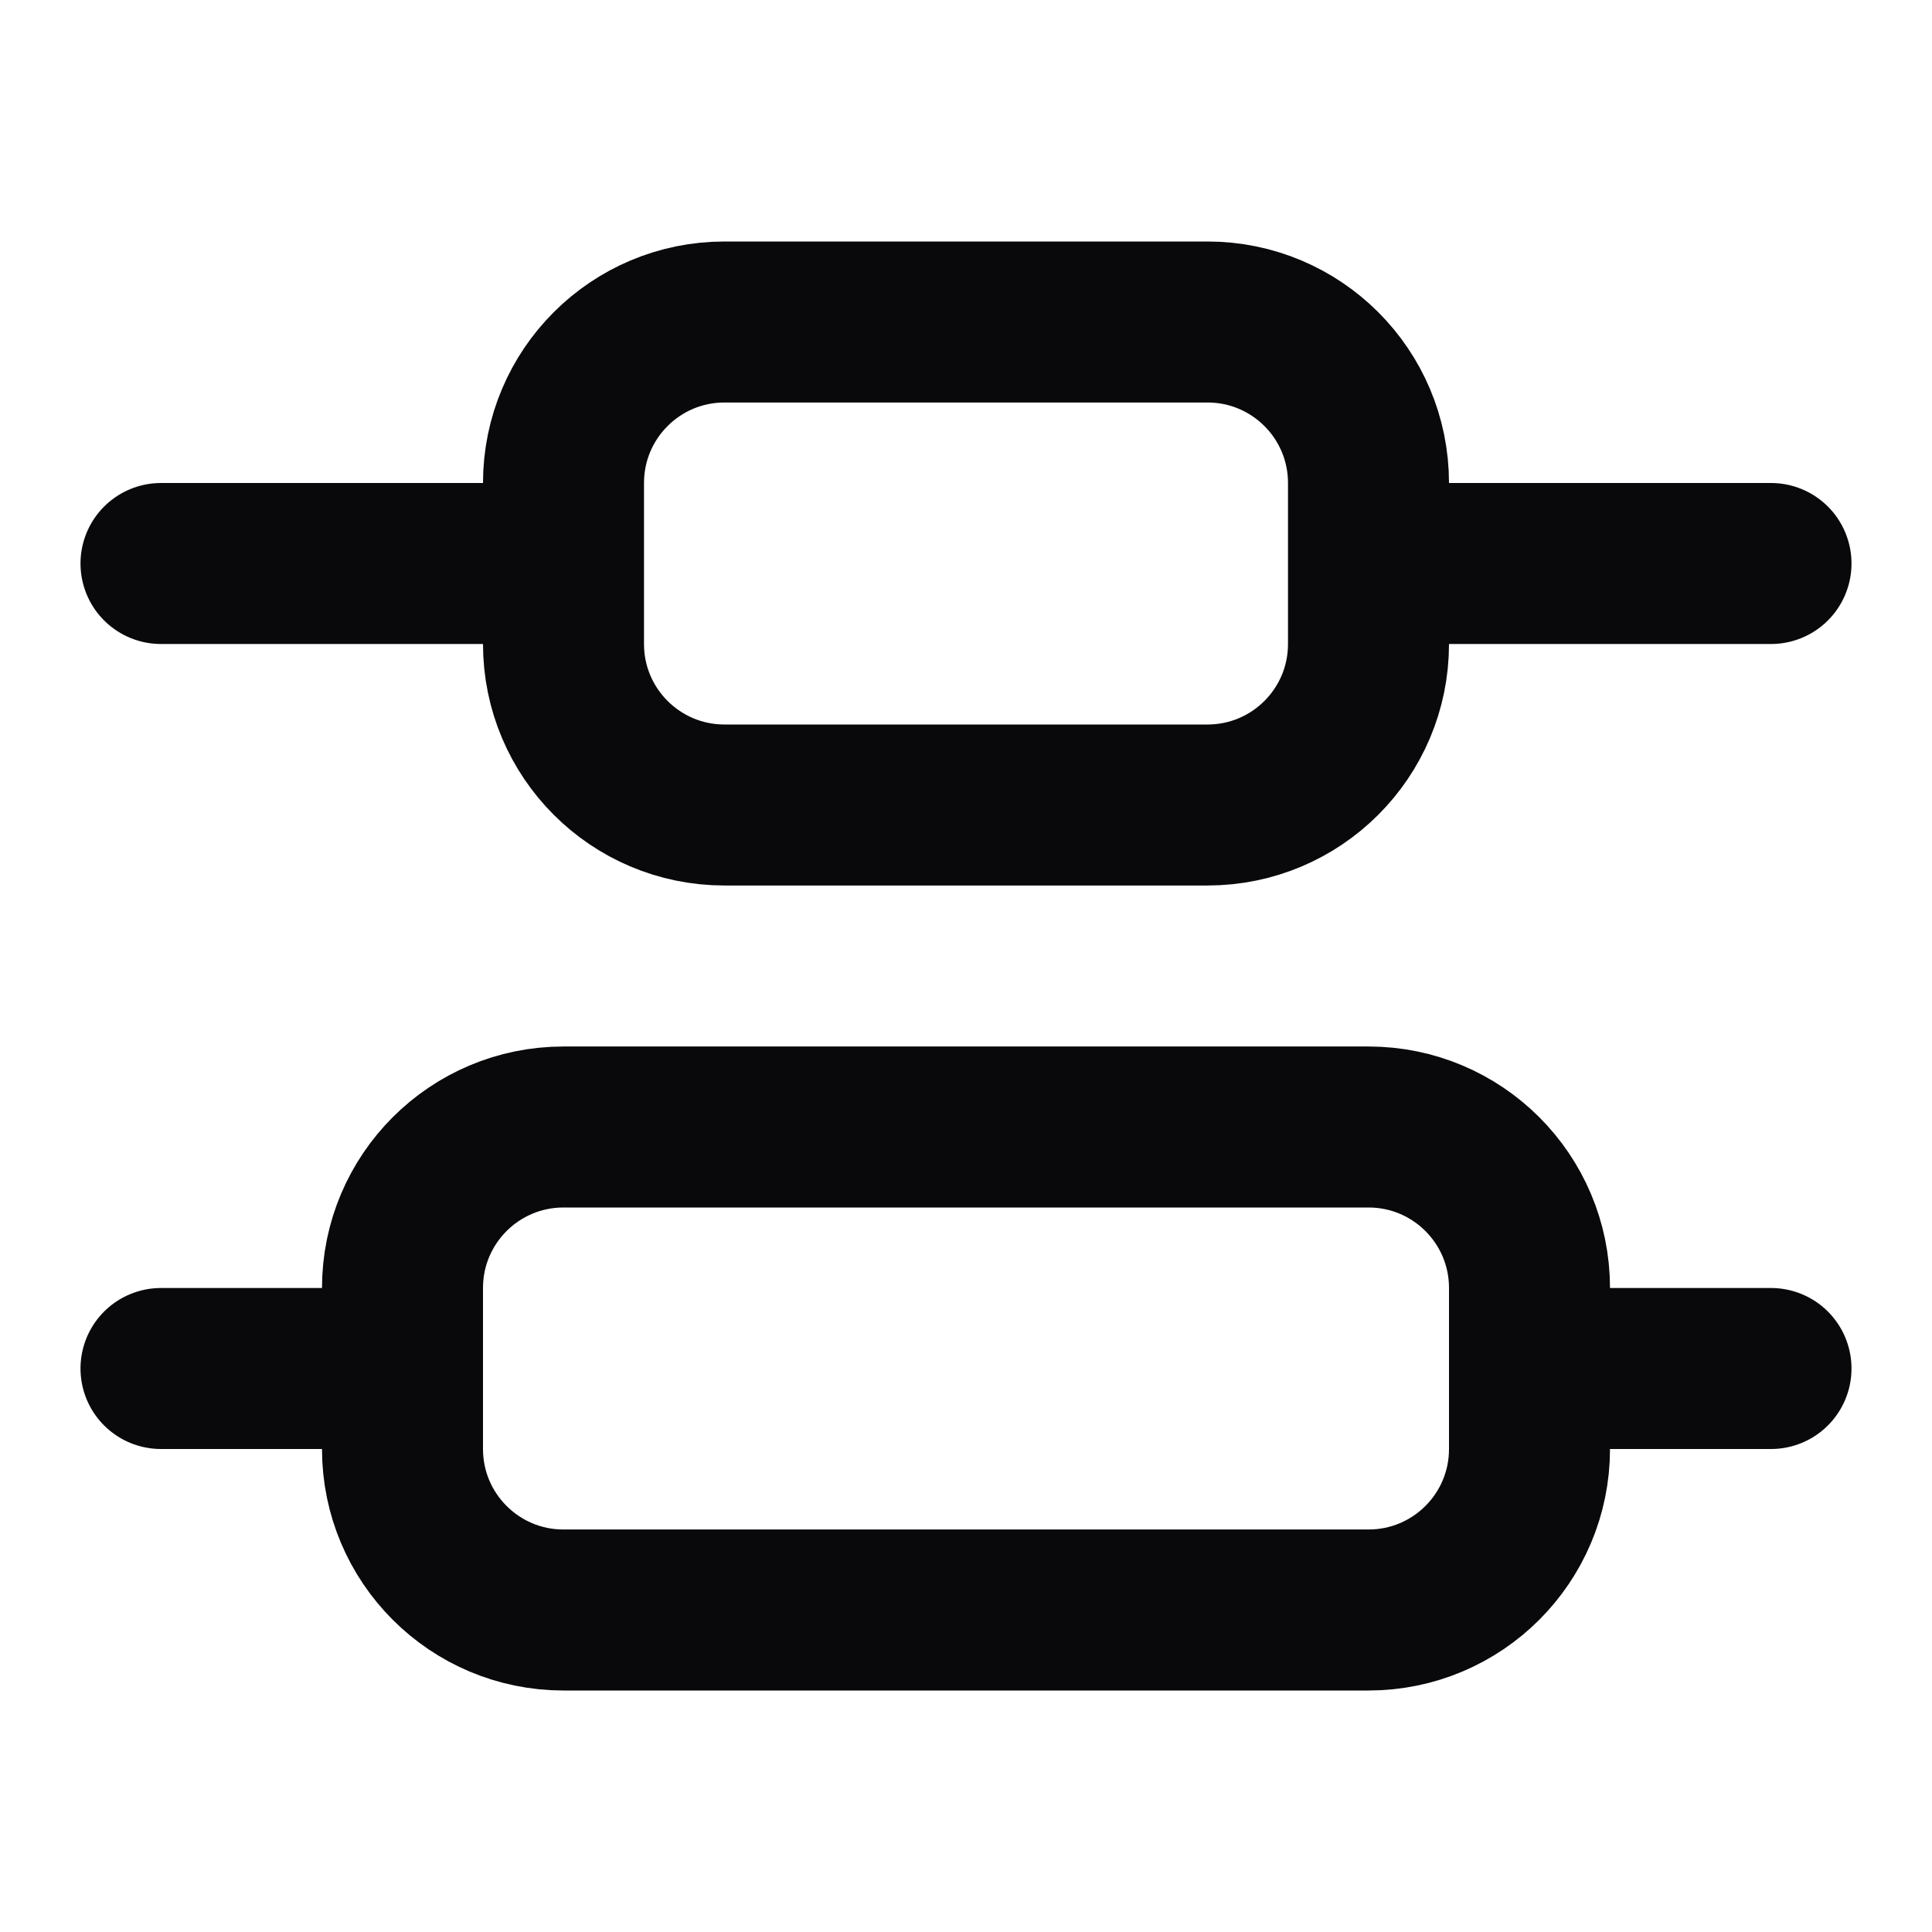 <svg width="24" height="24" viewBox="0 0 24 24" fill="none" xmlns="http://www.w3.org/2000/svg">
<path d="M22 17H19M22 7H17M5 17H2M7 7H2M7 14H17C18.105 14 19 14.895 19 16V18C19 19.105 18.105 20 17 20H7C5.895 20 5 19.105 5 18V16C5 14.895 5.895 14 7 14ZM9 4H15C16.105 4 17 4.895 17 6V8C17 9.105 16.105 10 15 10H9C7.895 10 7 9.105 7 8V6C7 4.895 7.895 4 9 4Z" stroke="#09090B" stroke-width="2" stroke-linecap="round" stroke-linejoin="round"/>
</svg>

